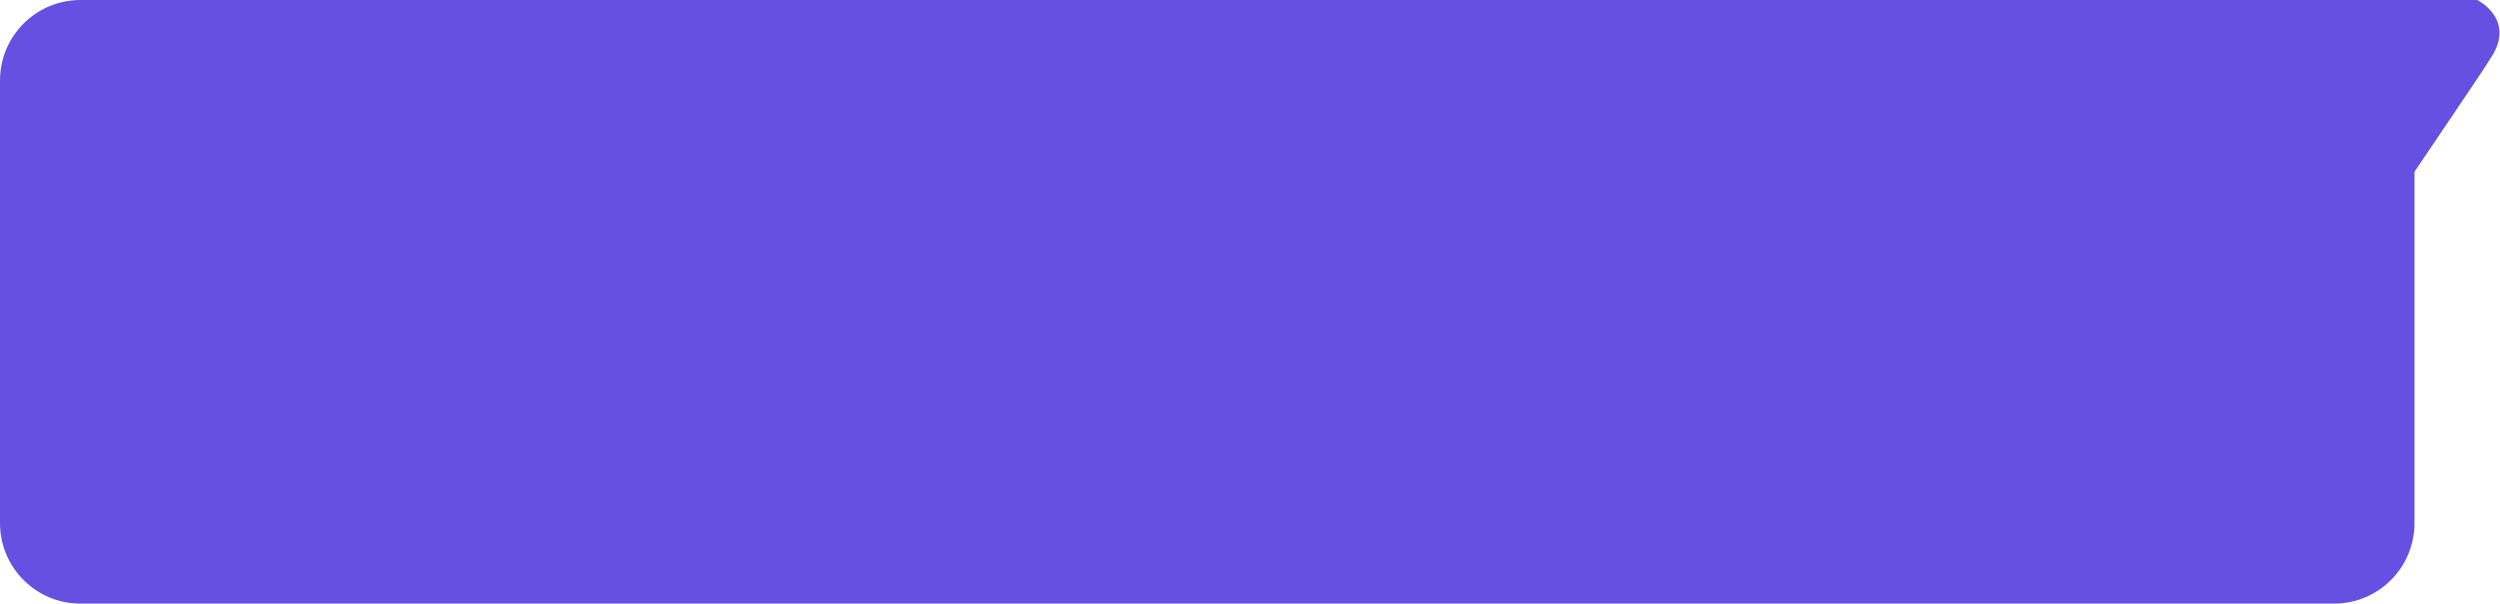 <svg width="497" height="120" viewBox="0 0 497 120" fill="none" xmlns="http://www.w3.org/2000/svg">
<path fill-rule="evenodd" clip-rule="evenodd" d="M16 0C7.163 0 0 7.163 0 16V18.308V19.462V99.385V101.692V104C0 112.837 7.163 120 16 120H464C472.837 120 480 112.837 480 104V101.692V99.385V34.151C481.651 31.703 483.254 29.333 484.766 27.097C490.109 19.196 494.314 12.976 495.5 11C499 5.167 495.167 1.5 492.5 0H464H429H16Z" fill="#6550E2"/>
</svg>
